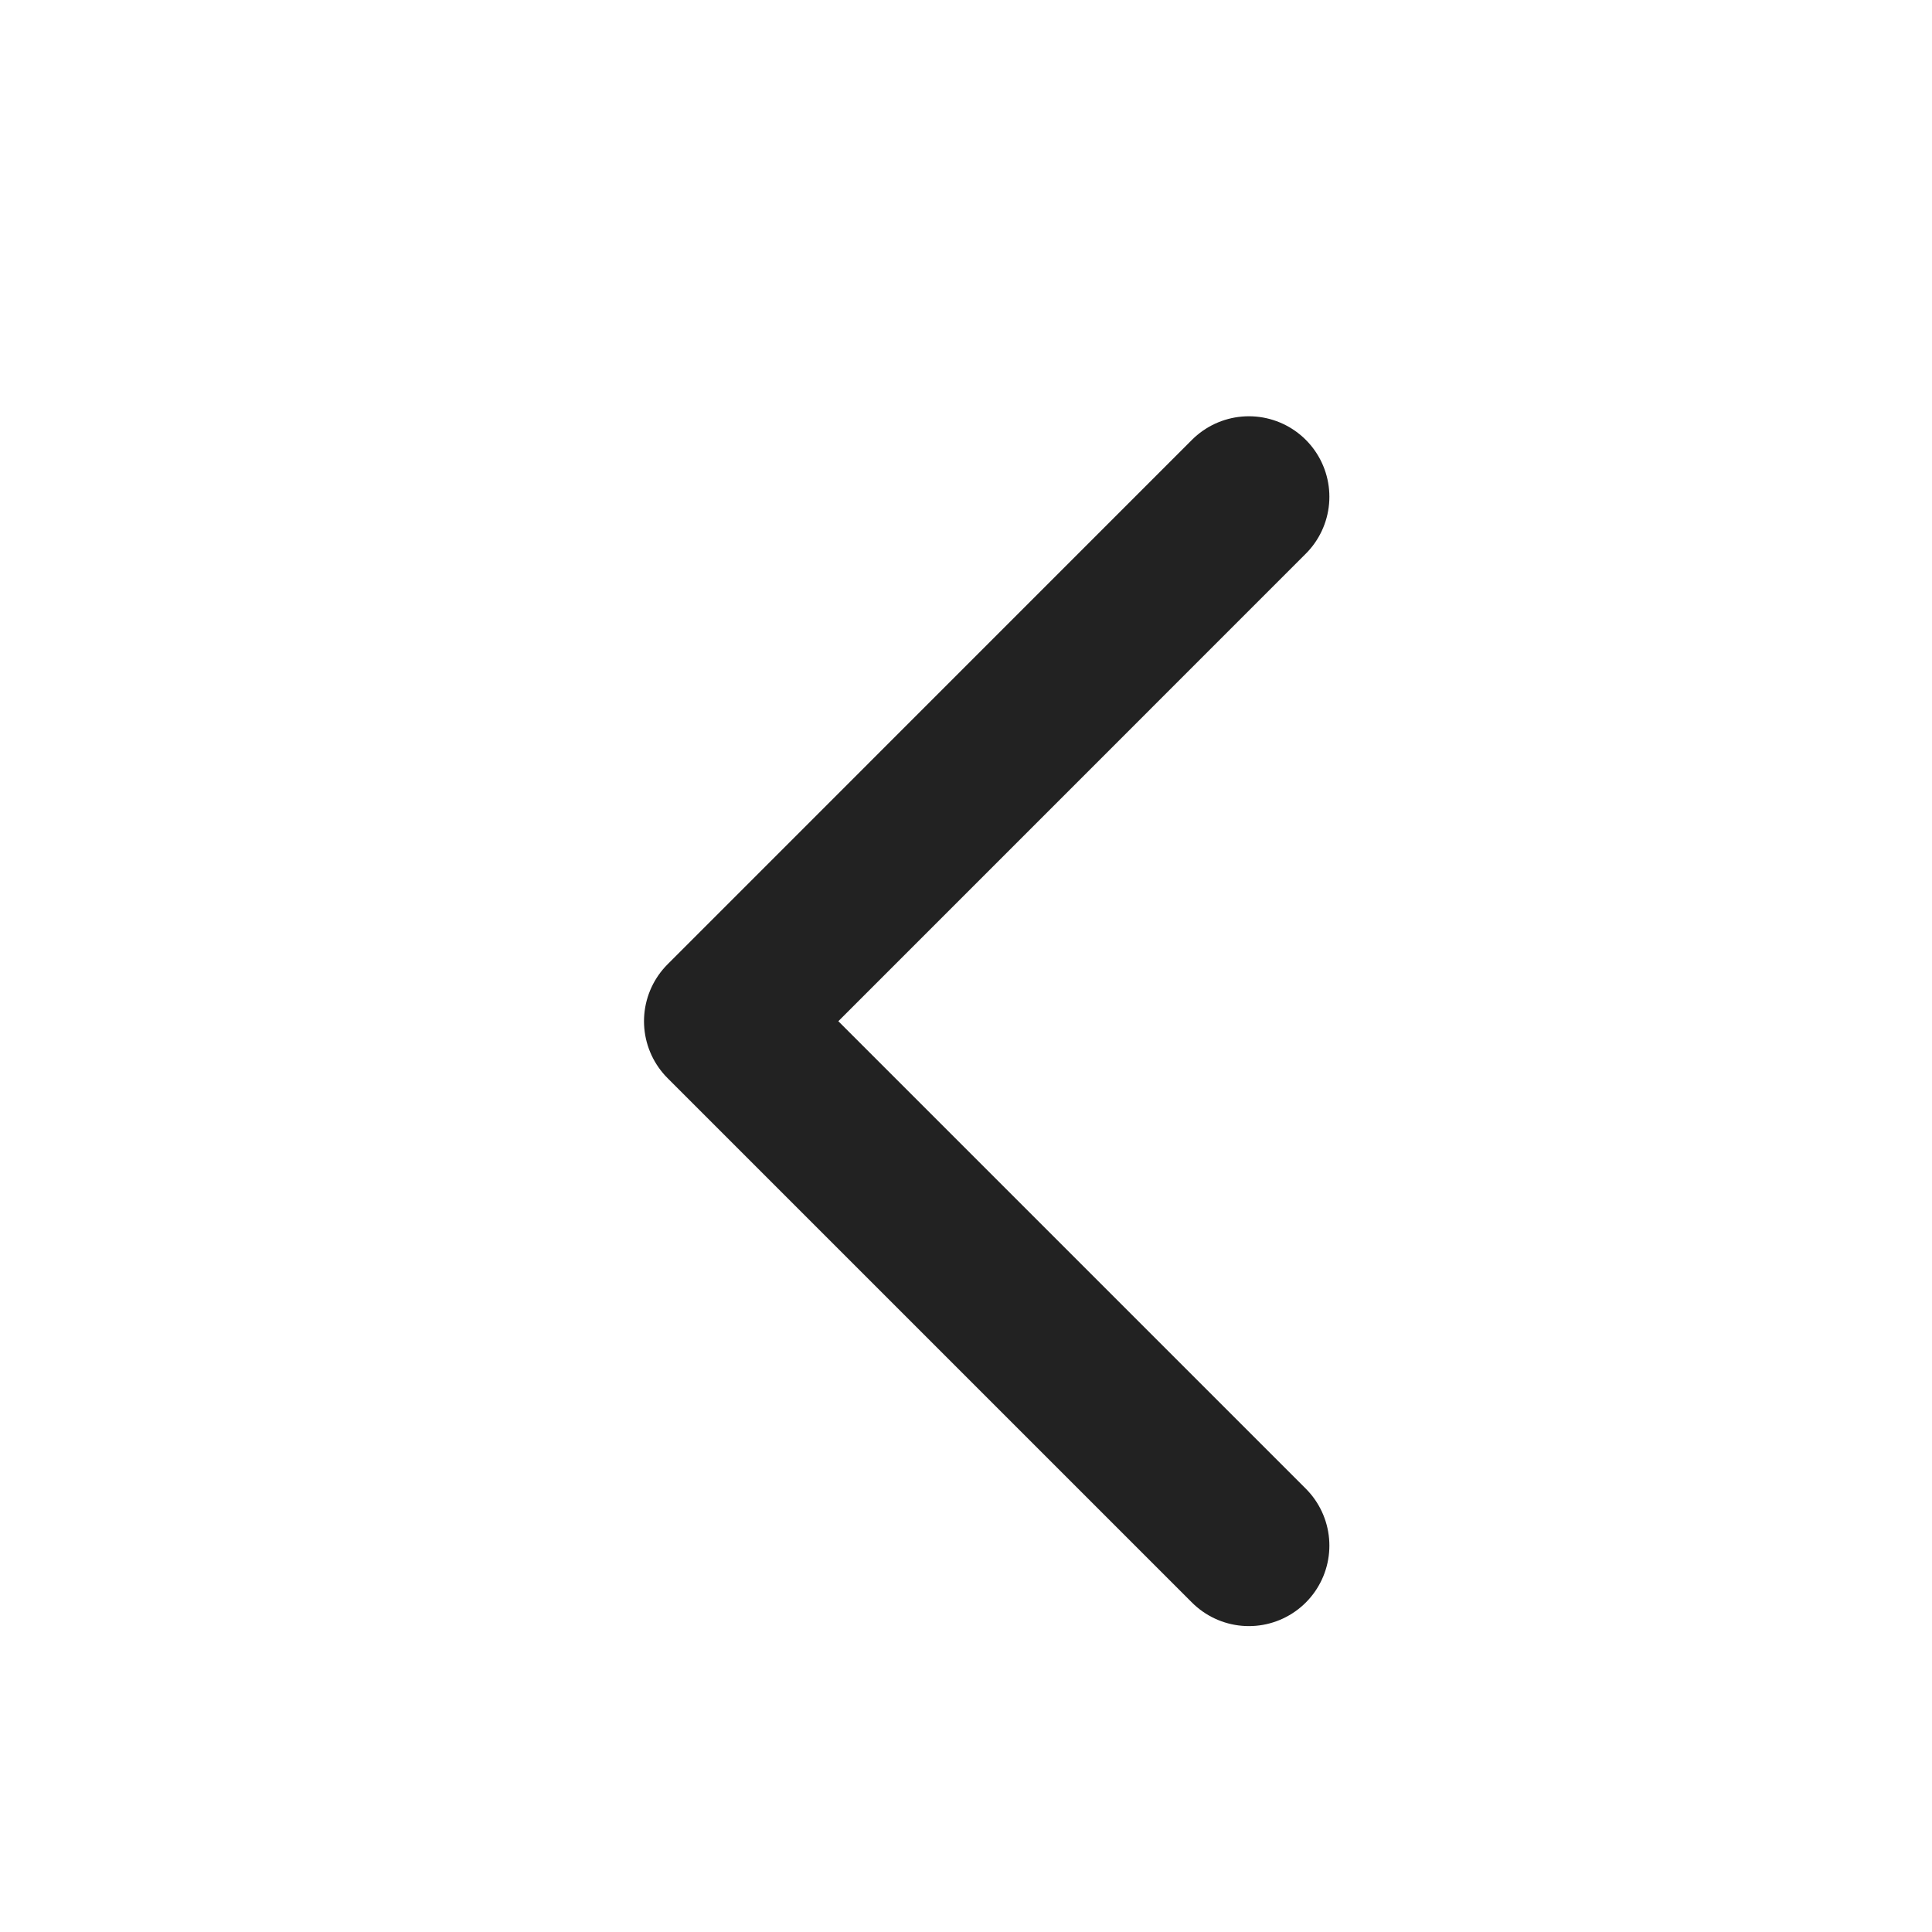 <svg width="24" height="24" viewBox="0 0 24 24" fill="none" xmlns="http://www.w3.org/2000/svg">
<path d="M15.514 6.171L9 12.686L15.514 19.2" stroke="#222222" stroke-width="2" stroke-linecap="round" stroke-linejoin="round"/>
</svg>
